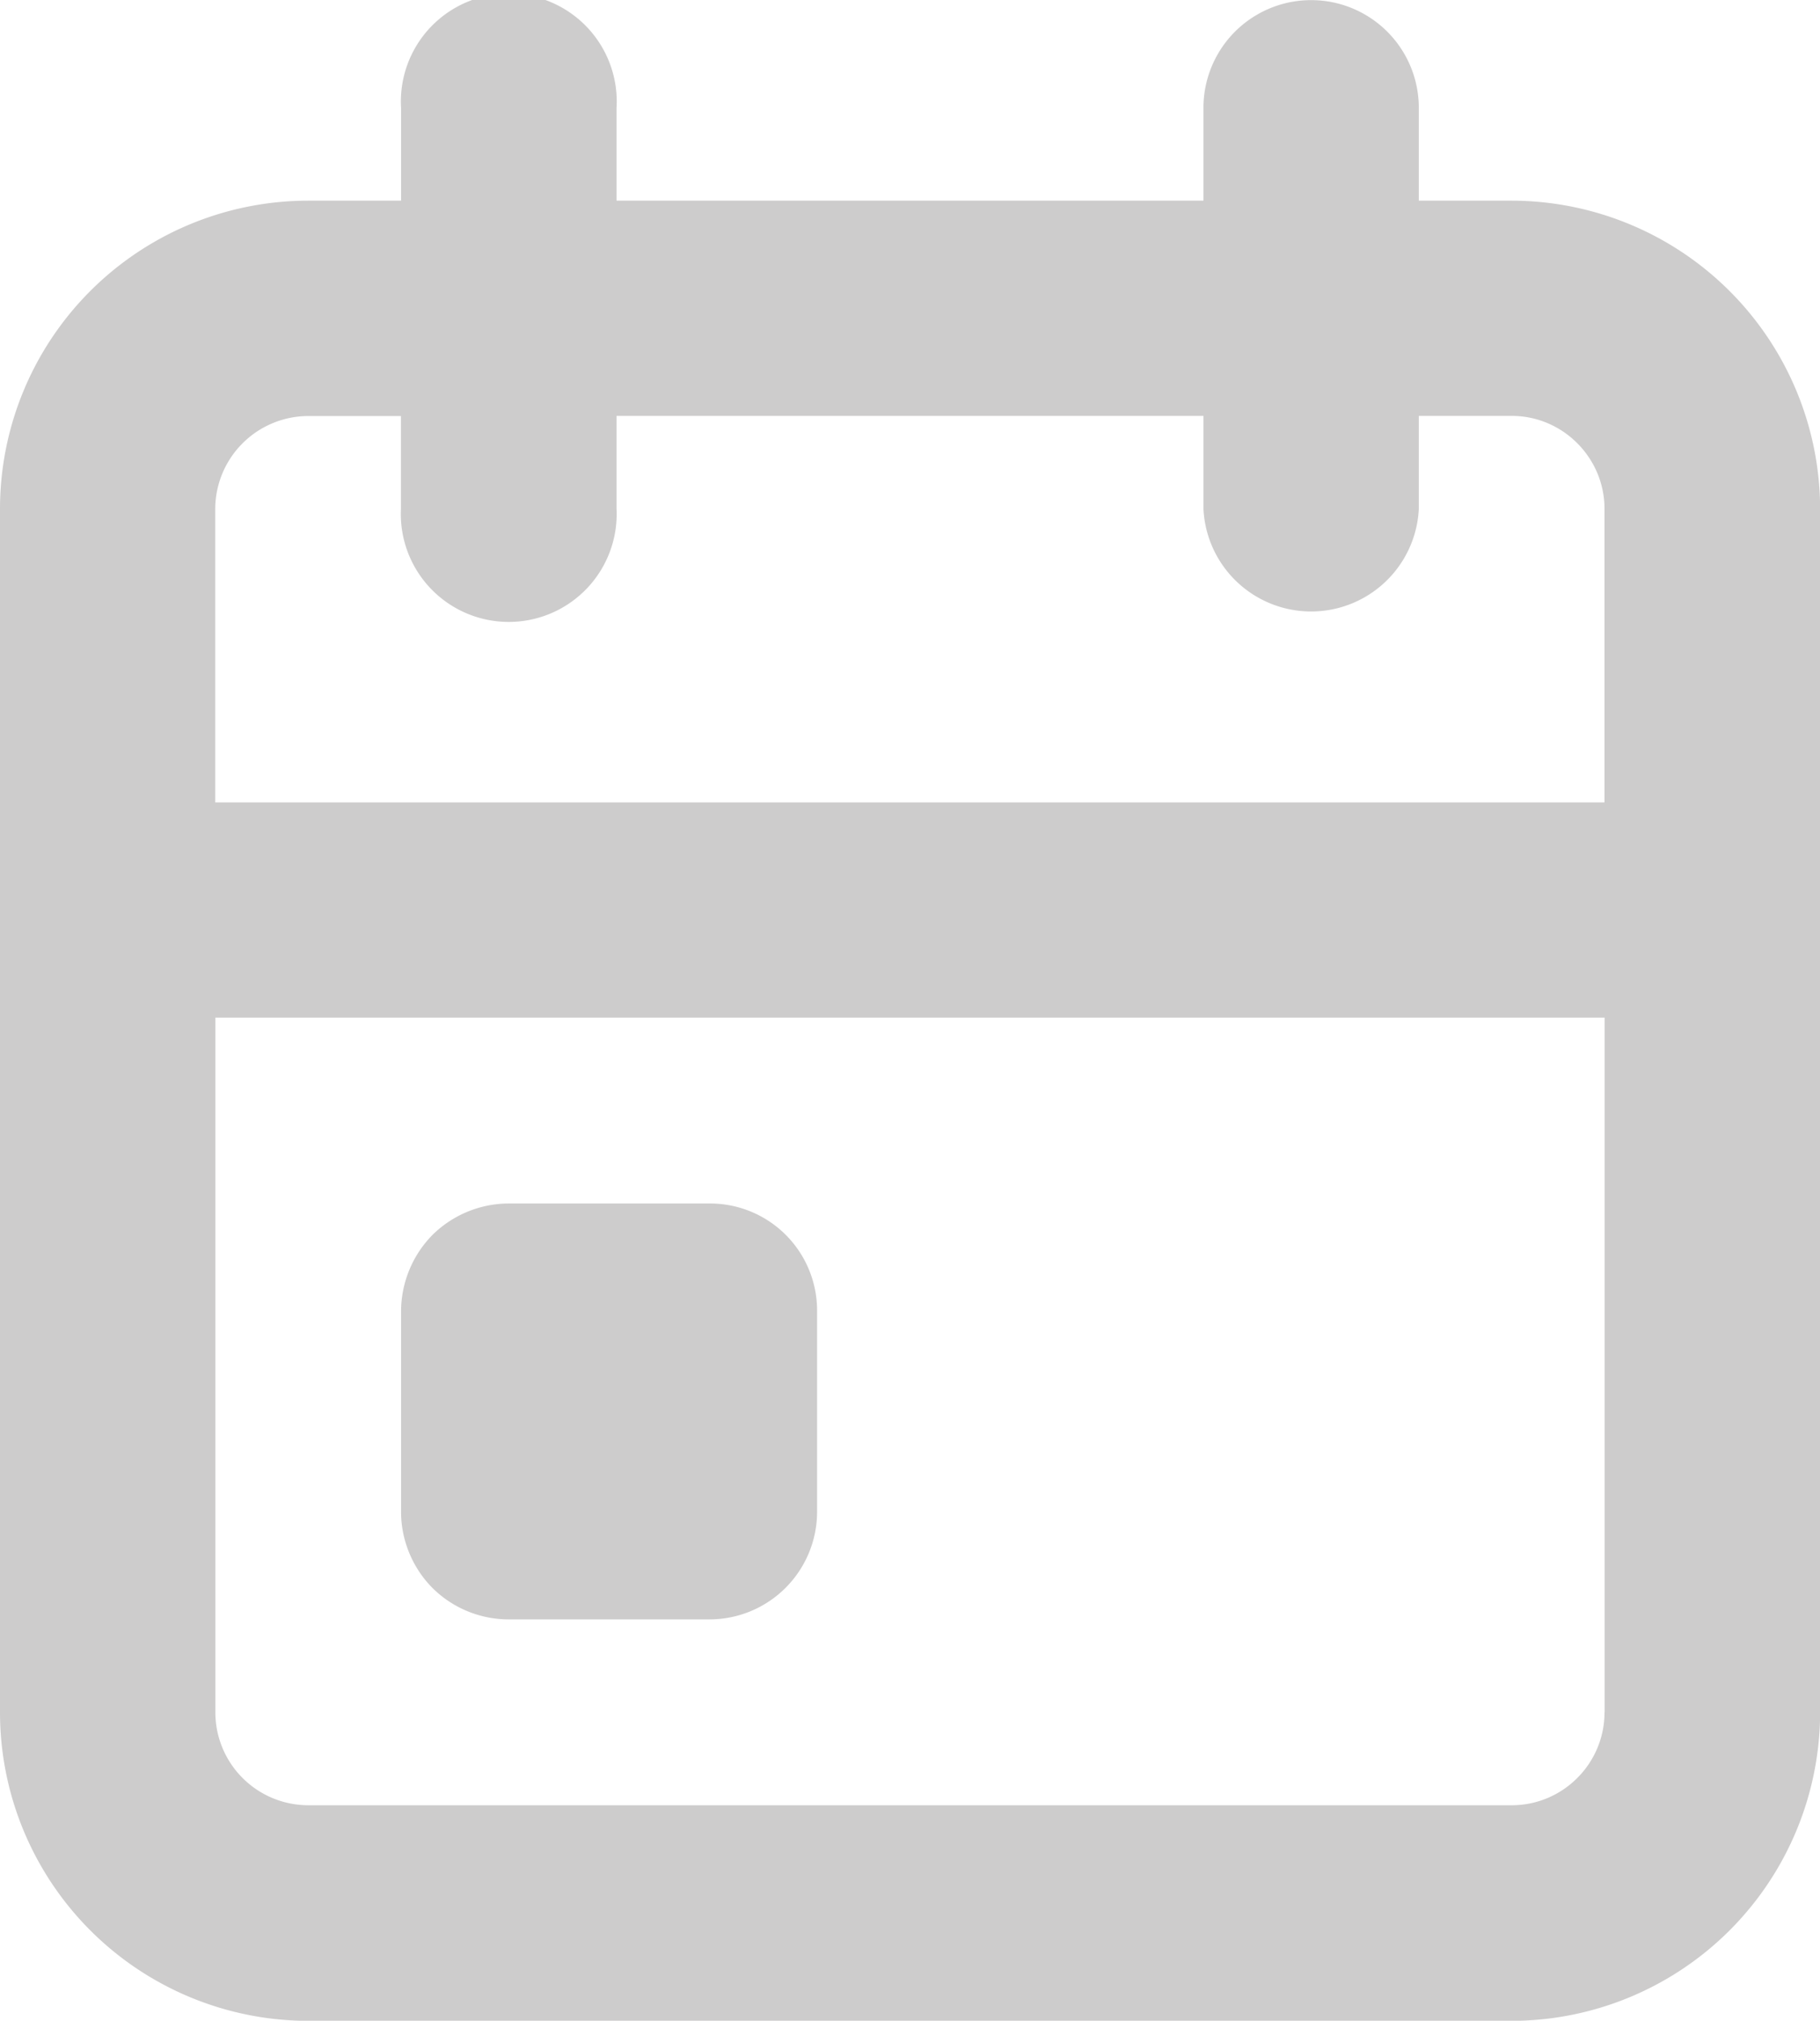 <svg xmlns="http://www.w3.org/2000/svg" width="14.367" height="15.951" style="enable-background:new 0 0 14.367 15.951" xml:space="preserve"><path style="fill:#cdcccc" d="M11.934 1.584H11.2V.851a.85.85 0 0 0-1.7 0v.733H4.867V.852a.852.852 0 1 0-1.701 0v.732h-.732A2.434 2.434 0 0 0 0 4.018v9.498a2.436 2.436 0 0 0 2.434 2.436h9.5a2.439 2.439 0 0 0 2.434-2.436V4.018a2.438 2.438 0 0 0-2.434-2.434zm.732 11.932c0 .406-.33.734-.732.734h-9.5a.734.734 0 0 1-.734-.734V8.033h10.967v5.483zm0-7.182H1.699V4.018a.736.736 0 0 1 .734-.734h.732v.732a.852.852 0 1 0 1.702 0v-.733H9.5v.734a.851.851 0 0 0 1.7 0v-.734h.734c.402 0 .732.33.732.734v2.317zm-8.65 6.449H5.6a.85.85 0 0 0 .85-.849V10.35a.845.845 0 0 0-.85-.85H4.016a.86.86 0 0 0-.602.248.863.863 0 0 0-.248.603v1.584c0 .222.09.441.248.6.16.159.377.248.602.248z"/></svg>